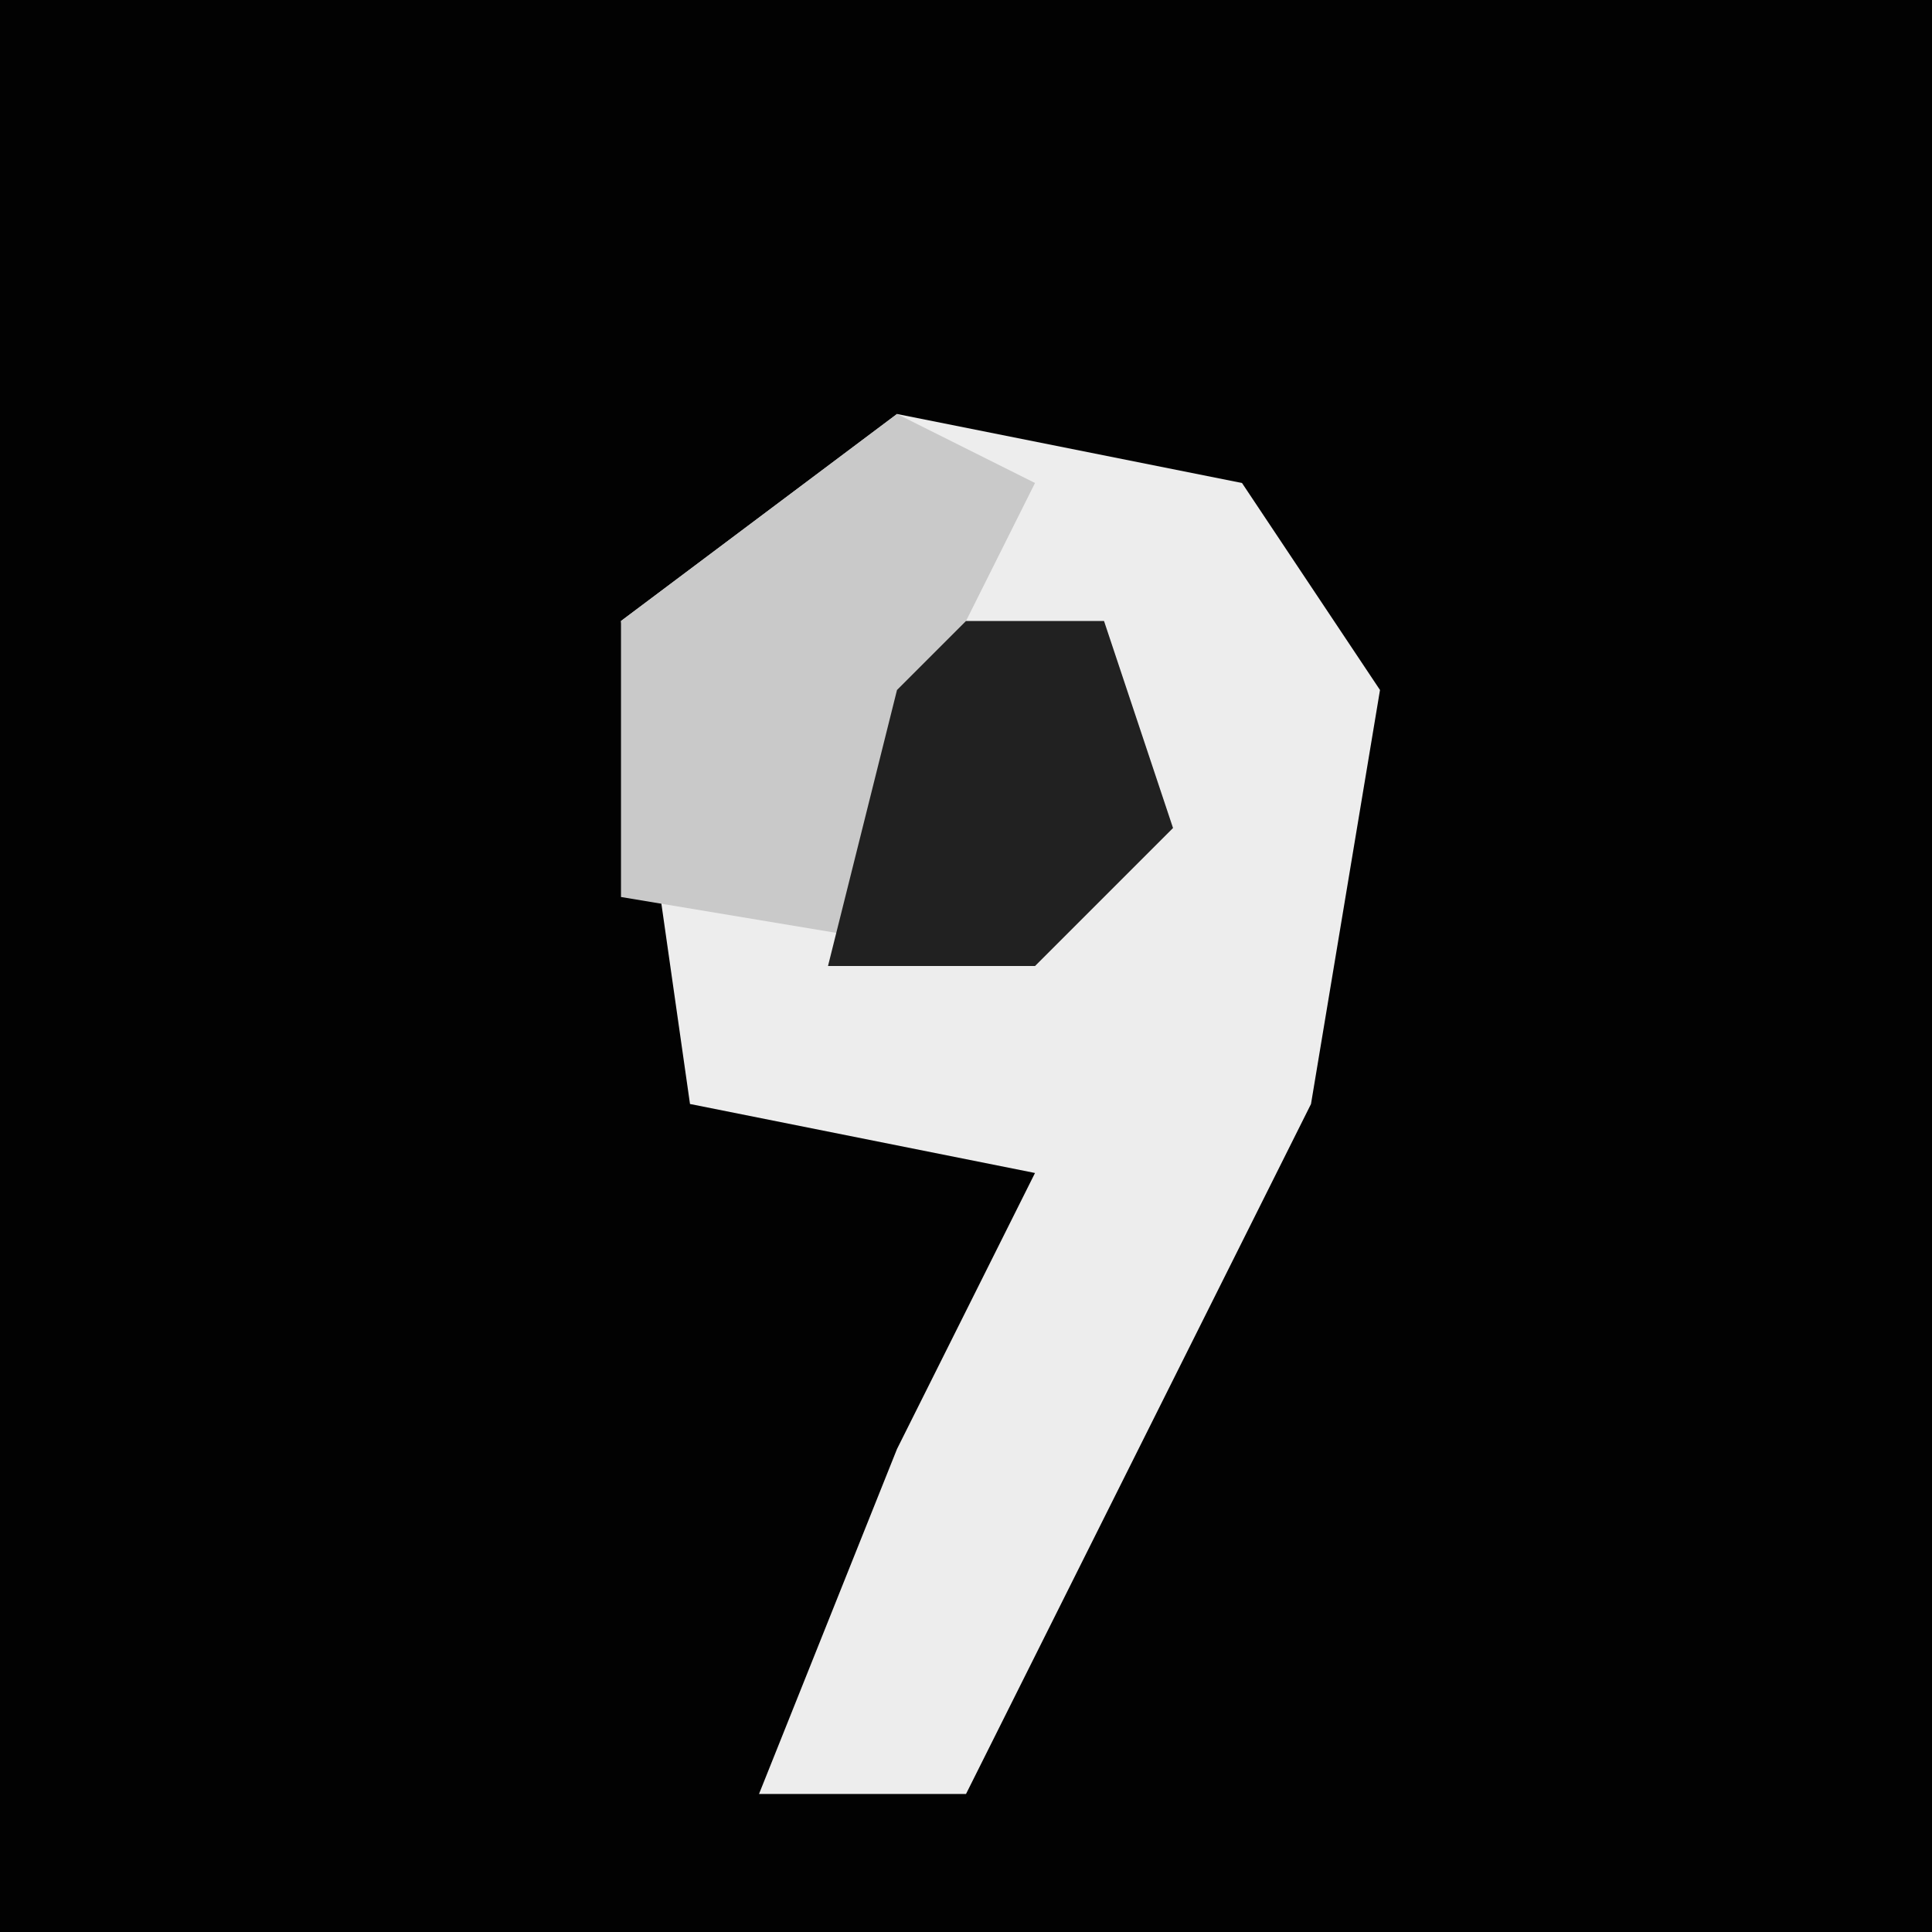 <?xml version="1.0" encoding="UTF-8"?>
<svg version="1.1" xmlns="http://www.w3.org/2000/svg" width="28" height="28">
<path d="M0,0 L28,0 L28,28 L0,28 Z " fill="#020202" transform="translate(0,0)"/>
<path d="M0,0 L5,1 L7,4 L6,10 L1,20 L-2,20 L0,15 L2,11 L-3,10 L-4,3 Z " fill="#EDEDED" transform="translate(13,6)"/>
<path d="M0,0 L2,1 L1,3 L3,3 L4,6 L2,8 L-4,7 L-4,3 Z " fill="#C9C9C9" transform="translate(13,6)"/>
<path d="M0,0 L2,0 L3,3 L1,5 L-2,5 L-1,1 Z " fill="#212121" transform="translate(14,9)"/>
</svg>
